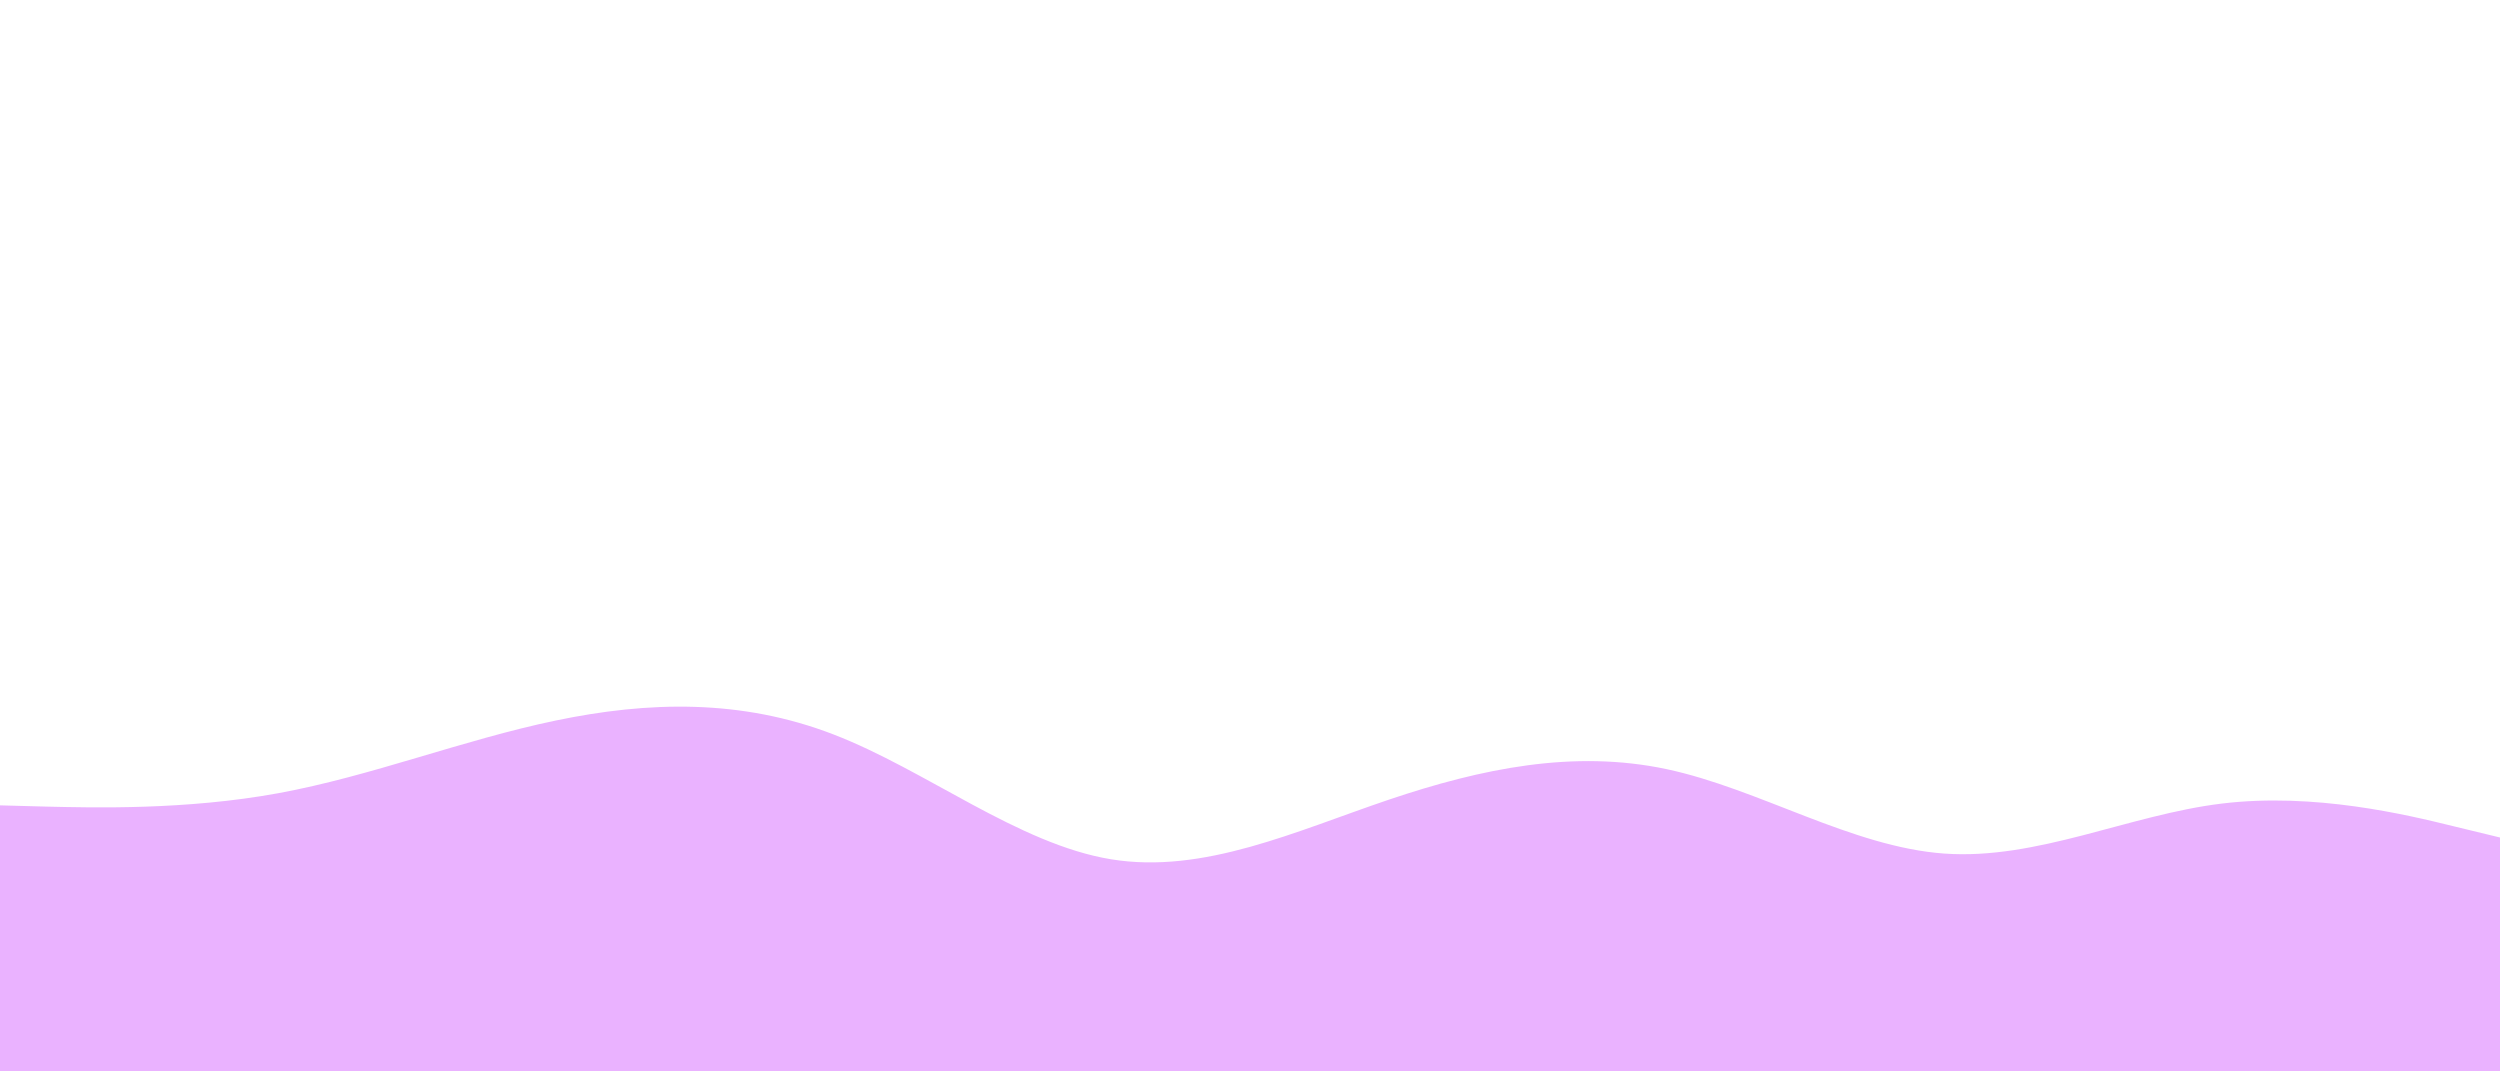 <svg id="visual" viewBox="0 0 1400 600" width="1400" height="600" xmlns="http://www.w3.org/2000/svg" xmlns:xlink="http://www.w3.org/1999/xlink" version="1.1"><path d="M0 451L26 451.7C52 452.3 104 453.7 155.8 444.2C207.7 434.7 259.3 414.3 311.2 403.5C363 392.7 415 391.3 466.8 411.3C518.7 431.3 570.3 472.7 622.2 481.2C674 489.7 726 465.3 777.8 447.8C829.7 430.3 881.3 419.7 933.2 430.7C985 441.7 1037 474.3 1088.8 478C1140.7 481.7 1192.3 456.3 1244.2 450C1296 443.7 1348 456.3 1374 462.7L1400 469L1400 601L1374 601C1348 601 1296 601 1244.2 601C1192.3 601 1140.7 601 1088.8 601C1037 601 985 601 933.2 601C881.3 601 829.7 601 777.8 601C726 601 674 601 622.2 601C570.3 601 518.7 601 466.8 601C415 601 363 601 311.2 601C259.3 601 207.7 601 155.8 601C104 601 52 601 26 601L0 601Z" fill="#eab2ff" stroke-linecap="round" stroke-linejoin="miter"></path></svg>